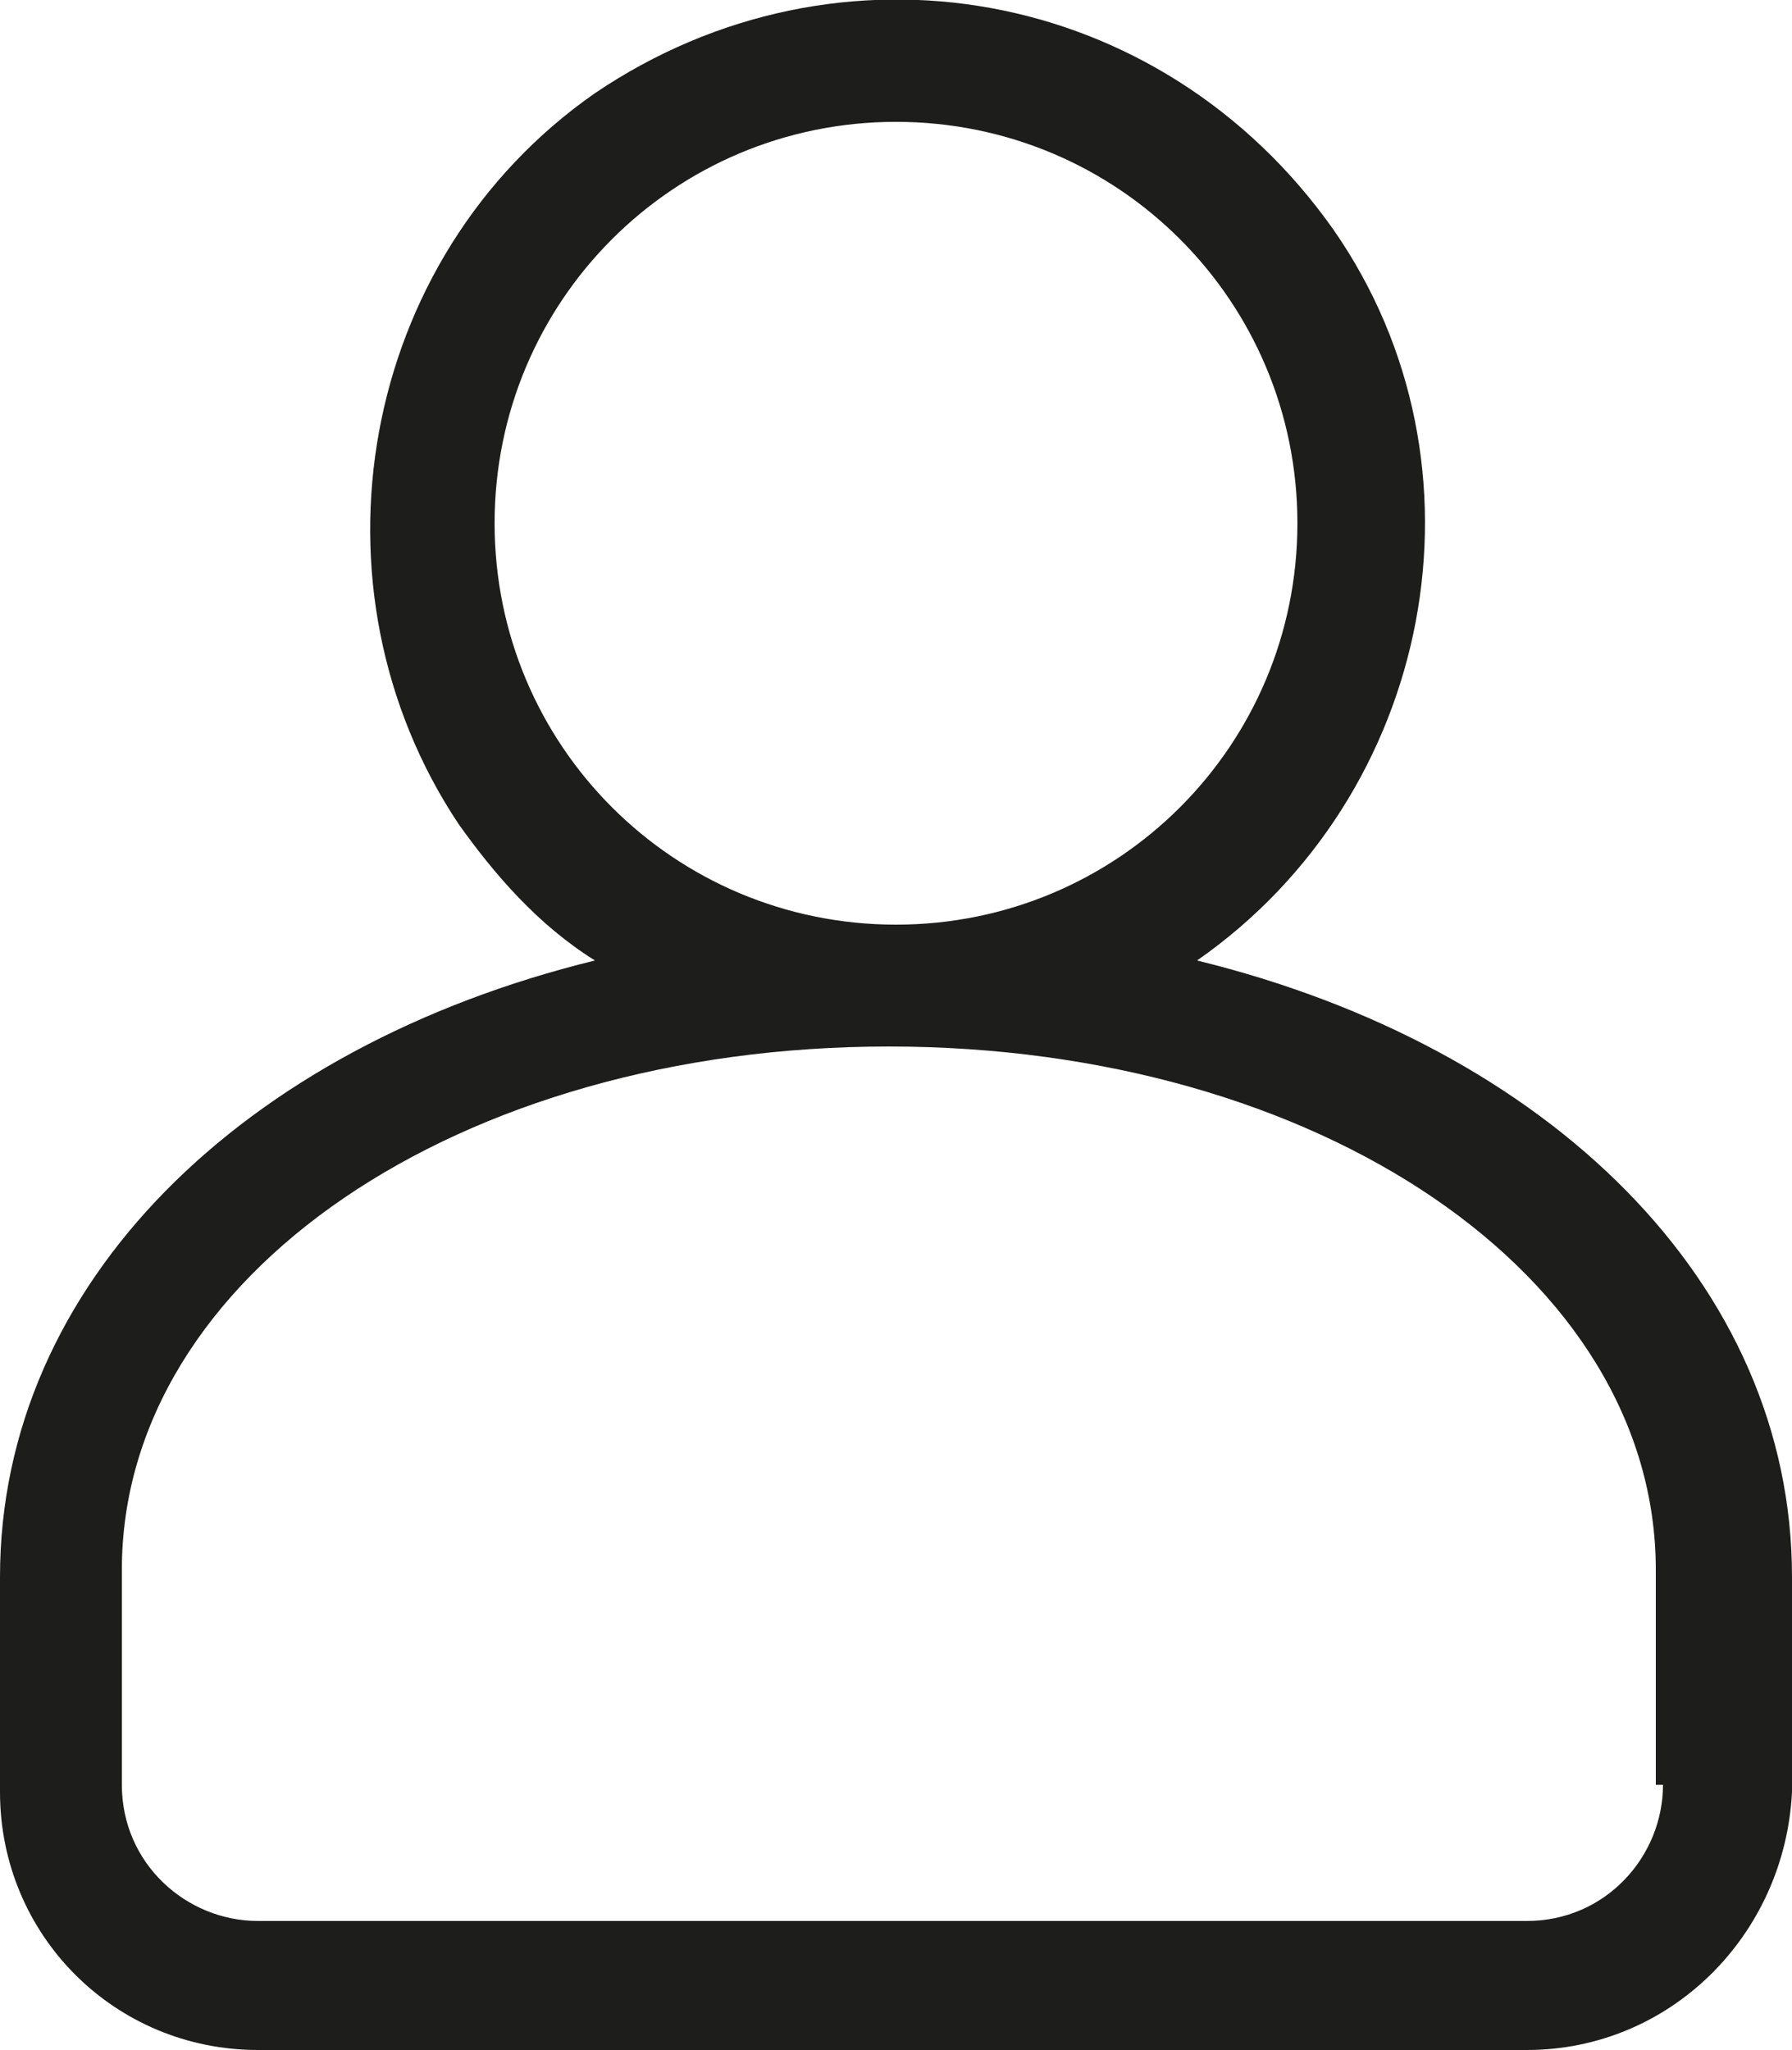 <?xml version="1.0" encoding="utf-8"?>
<!-- Generator: Adobe Illustrator 26.3.1, SVG Export Plug-In . SVG Version: 6.00 Build 0)  -->
<svg version="1.1" id="Warstwa_1" xmlns="http://www.w3.org/2000/svg" xmlns:xlink="http://www.w3.org/1999/xlink" x="0px" y="0px"
	 viewBox="0 0 25 28.6" style="enable-background:new 0 0 25 28.6;" xml:space="preserve">
<style type="text/css">
	.st0{fill:#1D1D1B;}
</style>
<path class="st0" d="M16.7,13.4L16.7,13.4c3.3-2.3,4.2-6.9,1.9-10.2C16.2-0.2,11.7-1,8.3,1.3C5,3.6,4.2,8.2,6.4,11.5
	c0.5,0.7,1.1,1.4,1.9,1.9C3.4,14.6,0,17.9,0,22v3c0,2,1.6,3.6,3.6,3.6h17.7c2,0,3.6-1.6,3.7-3.6v-3C25,17.9,21.6,14.6,16.7,13.4z
	 M6.9,7.3c0-3.1,2.5-5.6,5.6-5.6s5.6,2.5,5.6,5.6c0,3.1-2.5,5.6-5.6,5.6C9.4,12.9,6.9,10.4,6.9,7.3z M23.2,24.9c0,1-0.8,1.9-1.9,1.9
	H3.6c-1,0-1.9-0.8-1.9-1.9v-3c0-4.1,4.7-7.3,10.7-7.3c6,0,10.7,3.2,10.7,7.3V24.9z"/>
</svg>
